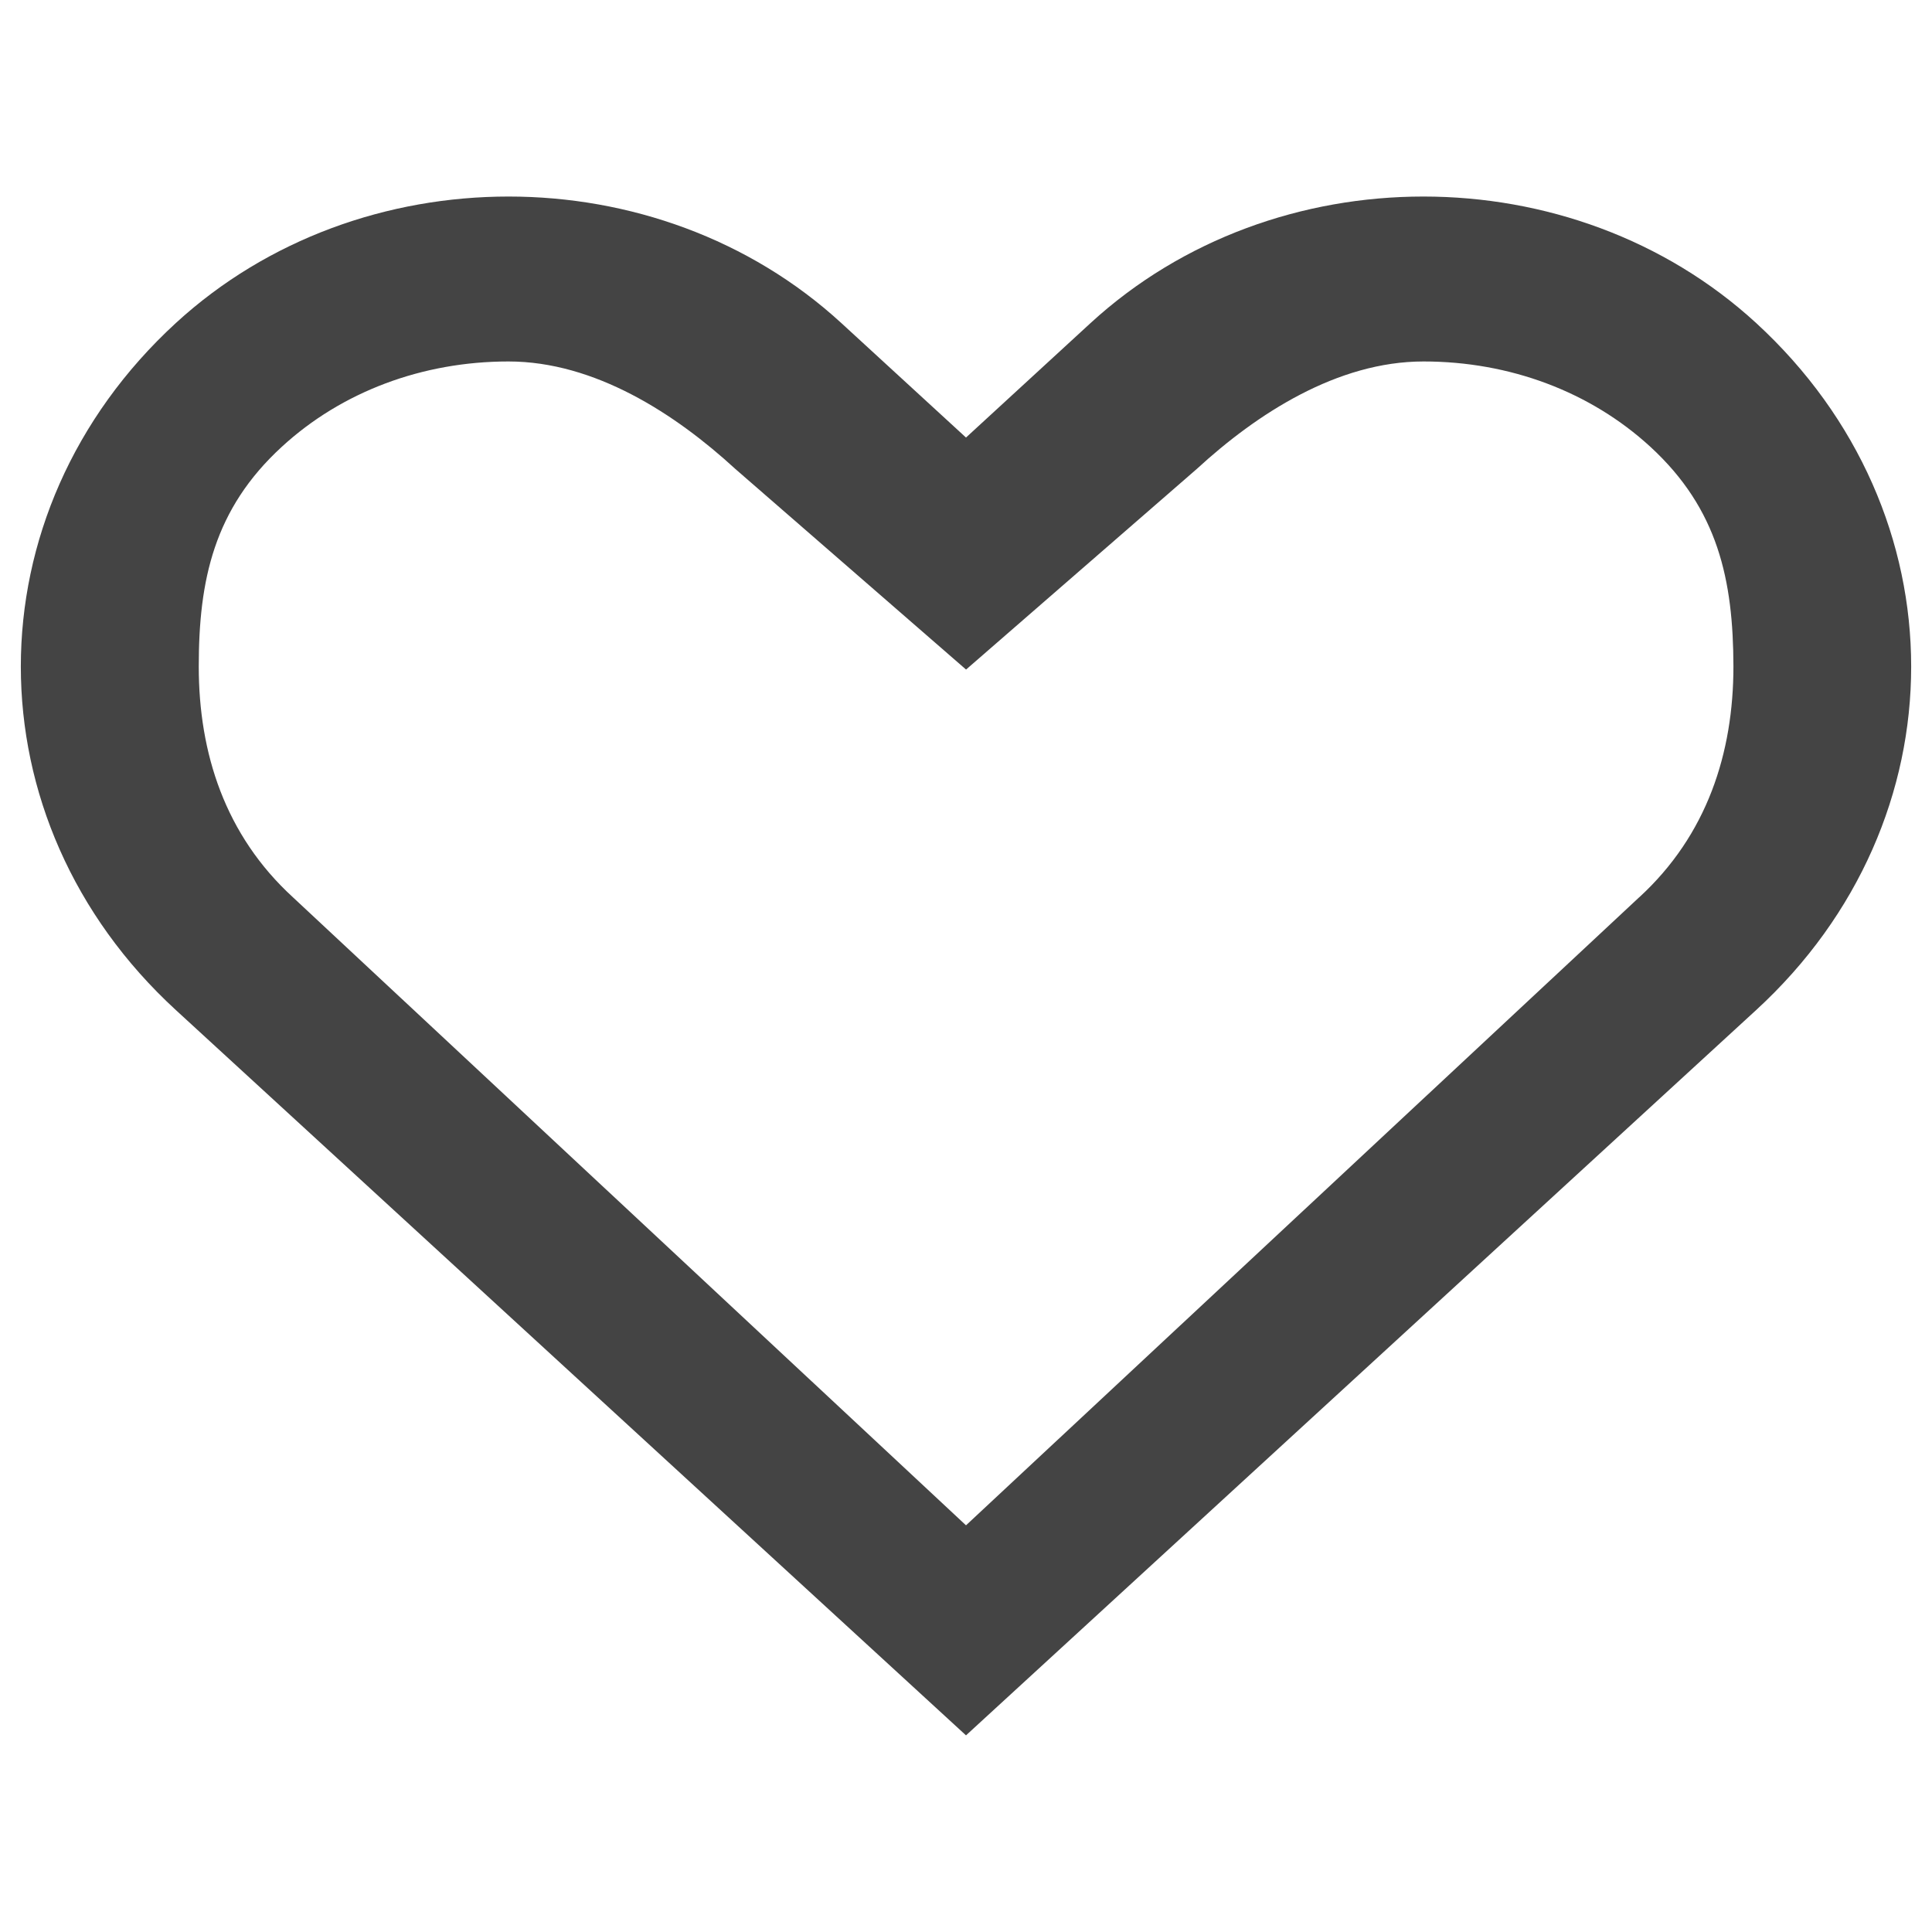 <?xml version="1.0" encoding="utf-8"?>
<!-- Generated by IcoMoon.io -->
<!DOCTYPE svg PUBLIC "-//W3C//DTD SVG 1.1//EN" "http://www.w3.org/Graphics/SVG/1.1/DTD/svg11.dtd">
<svg version="1.1" xmlns="http://www.w3.org/2000/svg" xmlns:xlink="http://www.w3.org/1999/xlink" width="32" height="32" viewBox="0 0 32 32">
<path d="M29.087 5.35c-3.044-2.793-7.979-2.793-11.023 0l-2.064 1.897-2.066-1.897c-3.044-2.793-7.977-2.793-11.021 0-3.424 3.144-3.424 8.236 0 11.38l13.087 12.013 13.087-12.013c3.424-3.142 3.424-8.236 0-11.38zM27.15 14.862l-11.15 10.402-11.148-10.402c-1.125-1.030-1.56-2.388-1.56-3.823 0-1.431 0.251-2.607 1.376-3.639 0.992-0.912 2.327-1.413 3.754-1.413 1.429 0 2.763 0.867 3.756 1.779l3.823 3.324 3.823-3.324c0.992-0.912 2.325-1.779 3.754-1.779s2.763 0.501 3.757 1.413c1.123 1.032 1.373 2.208 1.376 3.639 0 1.433-0.437 2.793-1.56 3.823z" fill="#444444"></path>
</svg>

